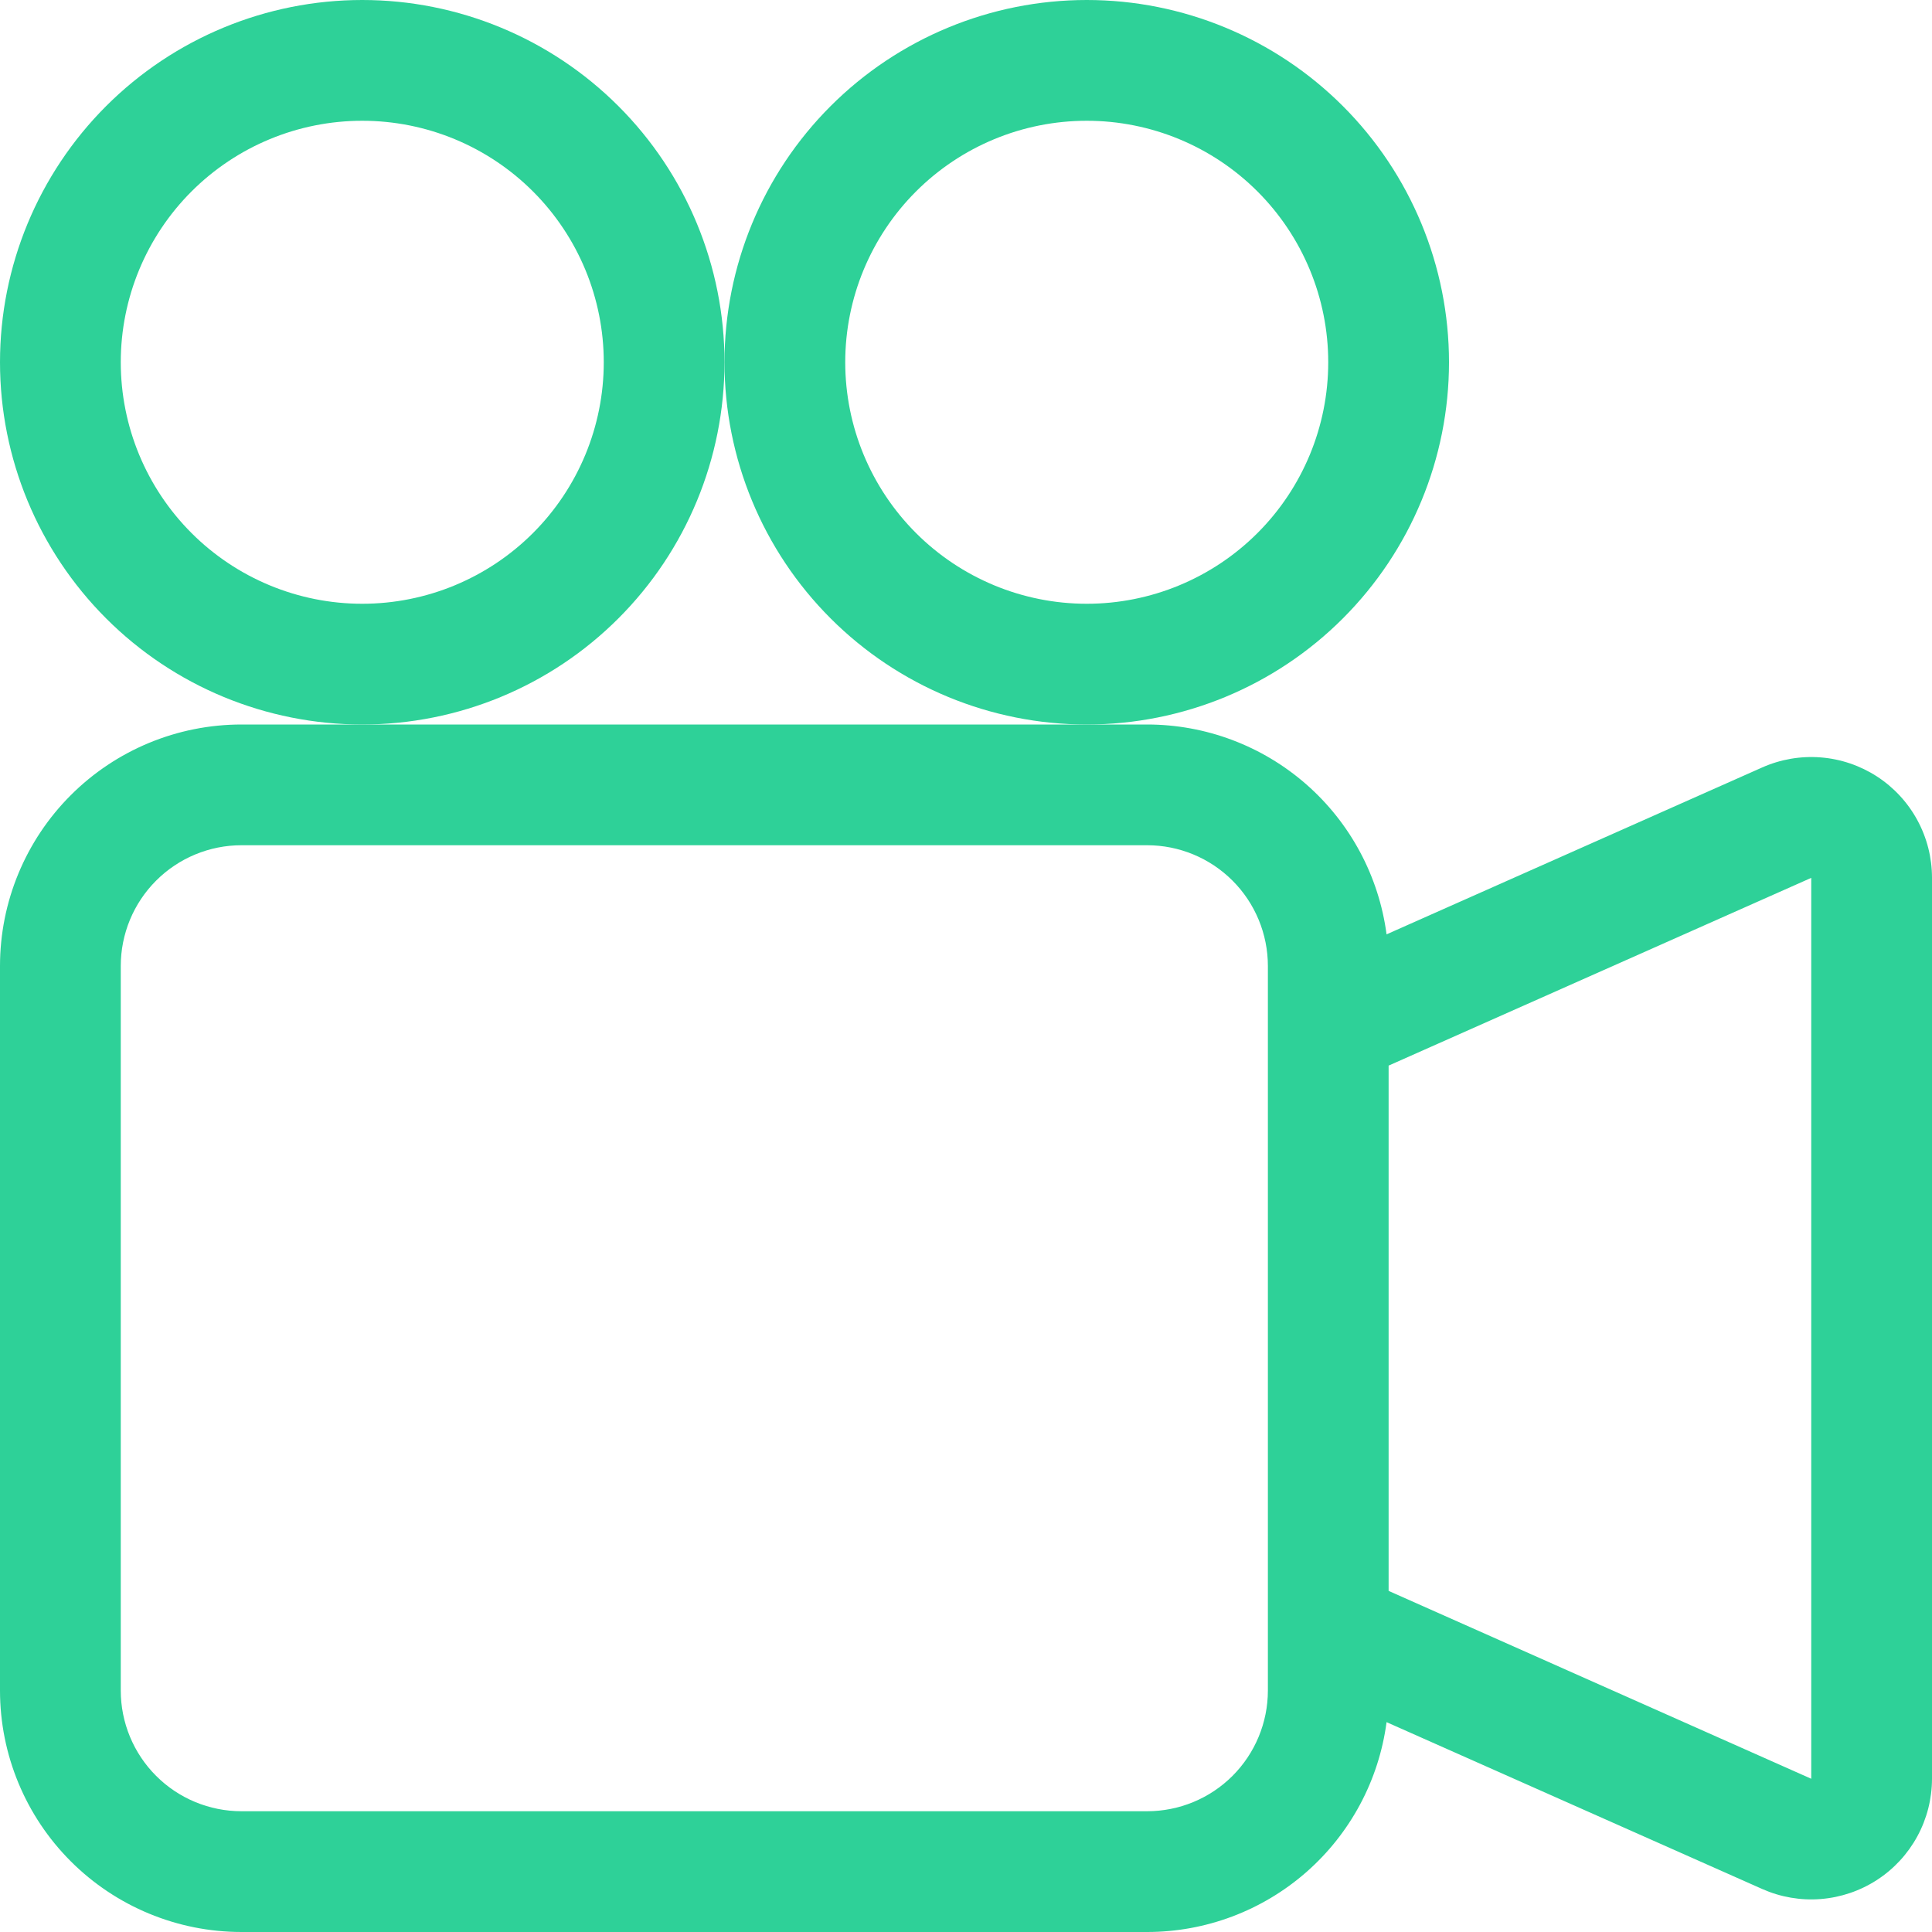 <svg width="63" height="63" viewBox="0 0 63 63" fill="none" xmlns="http://www.w3.org/2000/svg">
<path d="M23.625 11.812C23.625 14.945 22.381 17.95 20.165 20.165C17.95 22.381 14.945 23.625 11.812 23.625C8.68 23.625 5.675 22.381 3.46 20.165C1.245 17.95 0 14.945 0 11.812C0 8.68 1.245 5.675 3.46 3.46C5.675 1.245 8.68 0 11.812 0C14.945 0 17.95 1.245 20.165 3.46C22.381 5.675 23.625 8.68 23.625 11.812ZM3.938 11.812C3.938 13.901 4.767 15.904 6.244 17.381C7.721 18.858 9.724 19.688 11.812 19.688C13.901 19.688 15.904 18.858 17.381 17.381C18.858 15.904 19.688 13.901 19.688 11.812C19.688 9.724 18.858 7.721 17.381 6.244C15.904 4.767 13.901 3.938 11.812 3.938C9.724 3.938 7.721 4.767 6.244 6.244C4.767 7.721 3.938 9.724 3.938 11.812Z" fill="#2ED198"/>
<path d="M35.438 23.625H37.406C39.316 23.625 41.161 24.319 42.598 25.578C44.034 26.837 44.964 28.575 45.214 30.468L57.46 25.027C58.059 24.76 58.716 24.647 59.37 24.698C60.024 24.749 60.655 24.963 61.206 25.32C61.756 25.677 62.209 26.167 62.522 26.743C62.835 27.32 63 27.965 63 28.622V58.003C62.999 58.659 62.835 59.304 62.522 59.88C62.209 60.456 61.757 60.945 61.207 61.302C60.657 61.659 60.027 61.873 59.373 61.925C58.719 61.977 58.063 61.864 57.464 61.598L45.214 56.157C44.964 58.05 44.034 59.788 42.598 61.047C41.161 62.306 39.316 63 37.406 63H7.875C5.786 63 3.783 62.17 2.307 60.694C0.83 59.217 0 57.214 0 55.125V31.5C0 29.411 0.83 27.408 2.307 25.931C3.783 24.455 5.786 23.625 7.875 23.625H35.438ZM59.062 57.999V28.626L45.281 34.748V51.877L59.062 58.003V57.999ZM3.938 31.5V55.125C3.938 56.169 4.352 57.171 5.091 57.909C5.829 58.648 6.831 59.062 7.875 59.062H37.406C38.45 59.062 39.452 58.648 40.191 57.909C40.929 57.171 41.344 56.169 41.344 55.125V31.5C41.344 30.456 40.929 29.454 40.191 28.716C39.452 27.977 38.45 27.562 37.406 27.562H7.875C6.831 27.562 5.829 27.977 5.091 28.716C4.352 29.454 3.938 30.456 3.938 31.5Z" fill="#2ED198"/>
<path d="M35.438 23.625C38.57 23.625 41.575 22.381 43.79 20.165C46.005 17.95 47.25 14.945 47.25 11.812C47.25 8.68 46.005 5.675 43.79 3.46C41.575 1.245 38.57 0 35.438 0C32.305 0 29.3 1.245 27.085 3.46C24.869 5.675 23.625 8.68 23.625 11.812C23.625 14.945 24.869 17.95 27.085 20.165C29.3 22.381 32.305 23.625 35.438 23.625ZM27.562 11.812C27.562 9.724 28.392 7.721 29.869 6.244C31.346 4.767 33.349 3.938 35.438 3.938C37.526 3.938 39.529 4.767 41.006 6.244C42.483 7.721 43.312 9.724 43.312 11.812C43.312 13.901 42.483 15.904 41.006 17.381C39.529 18.858 37.526 19.688 35.438 19.688C33.349 19.688 31.346 18.858 29.869 17.381C28.392 15.904 27.562 13.901 27.562 11.812Z" fill="#2ED198"/>
</svg>
